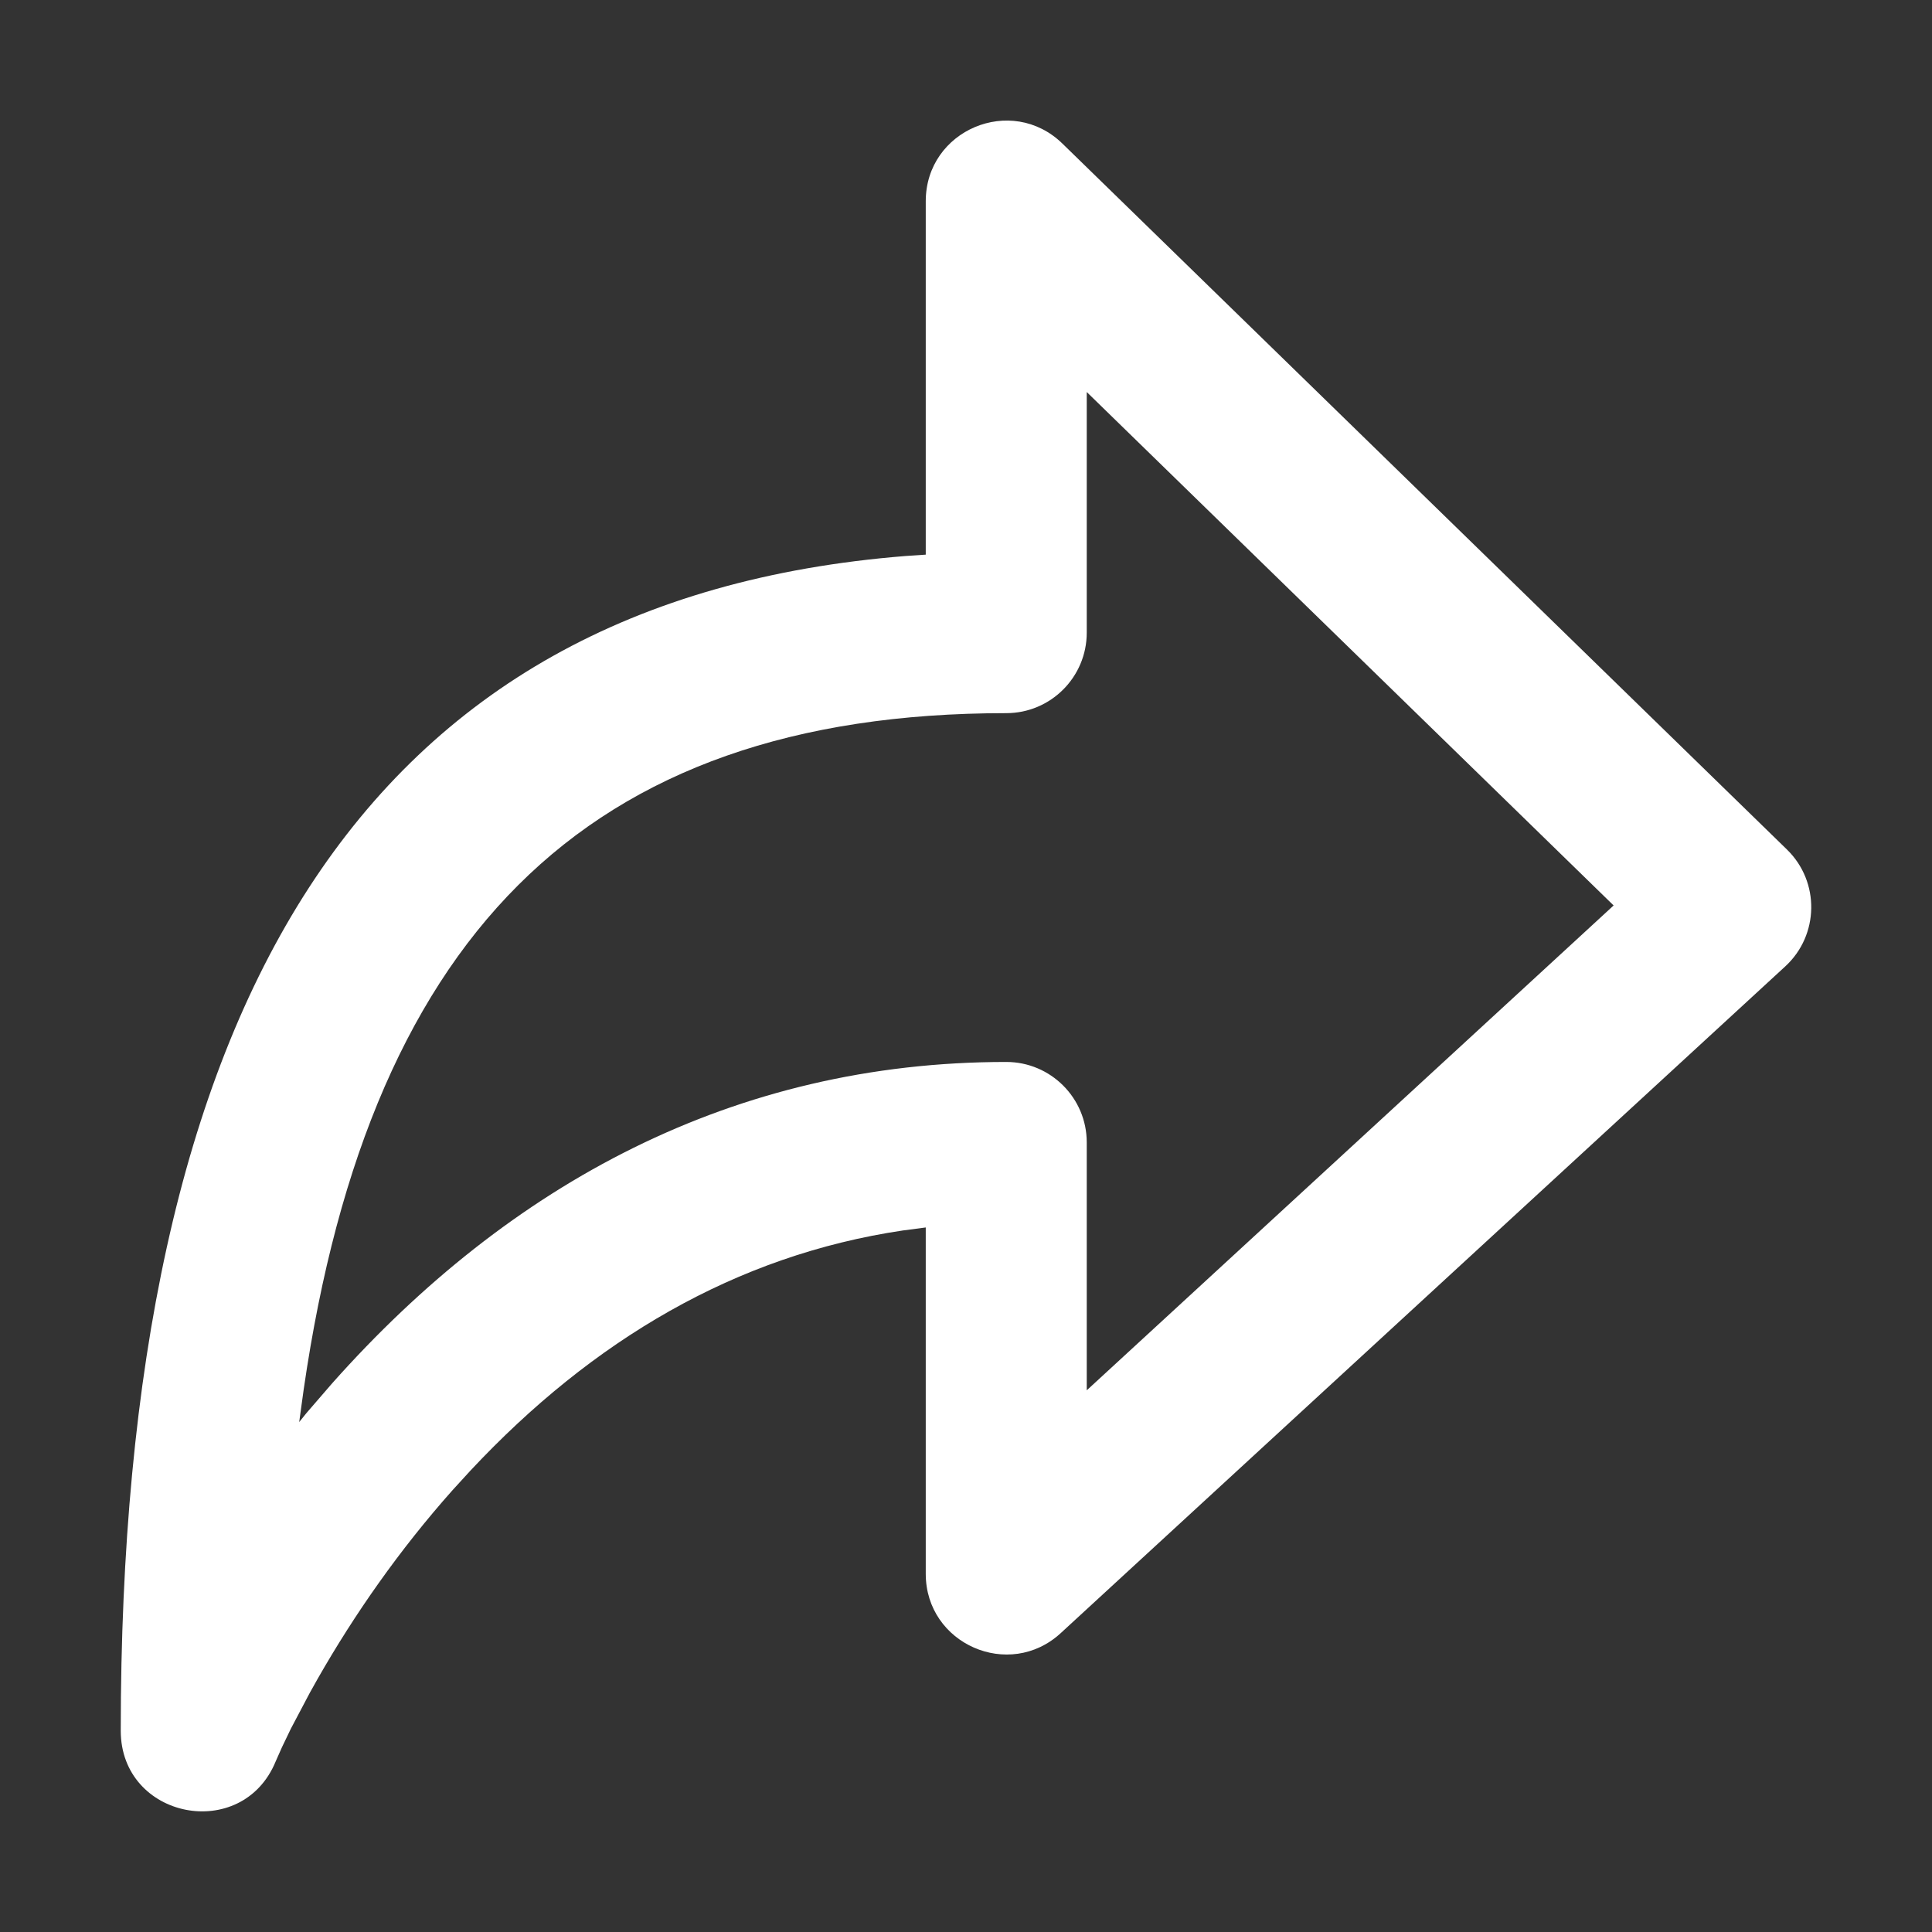 <?xml version="1.0" encoding="UTF-8"?>
<svg width="24px" height="24px" viewBox="0 0 24 24" version="1.1" xmlns="http://www.w3.org/2000/svg" xmlns:xlink="http://www.w3.org/1999/xlink">
    <rect x="0" y="0" width="24" height="24" fill="#333333" stroke="none"/>
    <title>icon/24px/分配</title>
    <g id="控件" stroke="none" stroke-width="1" fill="none" fill-rule="evenodd">
        <g id="icon/24px/分配备份" fill="#FFFFFF" fill-rule="nonzero">
            <g id="icon/40px/share" transform="translate(2.5, 2.5)">
                <path d="M9,4.39 L8.748,4.407 C1.984,4.947 -1,9.99 -1,19 C-1,20.096 0.509,20.394 0.925,19.38 L1.002,19.206 L1.114,18.973 L1.35,18.526 C1.381,18.47 1.413,18.413 1.447,18.353 C1.903,17.554 2.461,16.754 3.122,16.011 L3.347,15.765 C4.859,14.15 6.64,13.093 8.718,12.785 L9,12.748 L9,17.051 C9,17.922 10.036,18.377 10.677,17.787 L19.677,9.505 C20.099,9.117 20.109,8.453 19.698,8.053 L10.698,-0.716 C10.064,-1.334 9,-0.885 9,0 L9,4.39 Z M11,2.37 L17.545,8.748 L11,14.771 L11,11.692 C11,11.14 10.552,10.692 10,10.692 C6.621,10.692 3.834,12.201 1.628,14.682 L1.309,15.051 L1.217,15.165 L1.235,15.032 C2.01,9.165 4.745,6.359 10,6.359 C10.552,6.359 11,5.911 11,5.359 L11,2.37 Z" id="路径"></path>
            </g>
        </g>
    </g>
</svg>